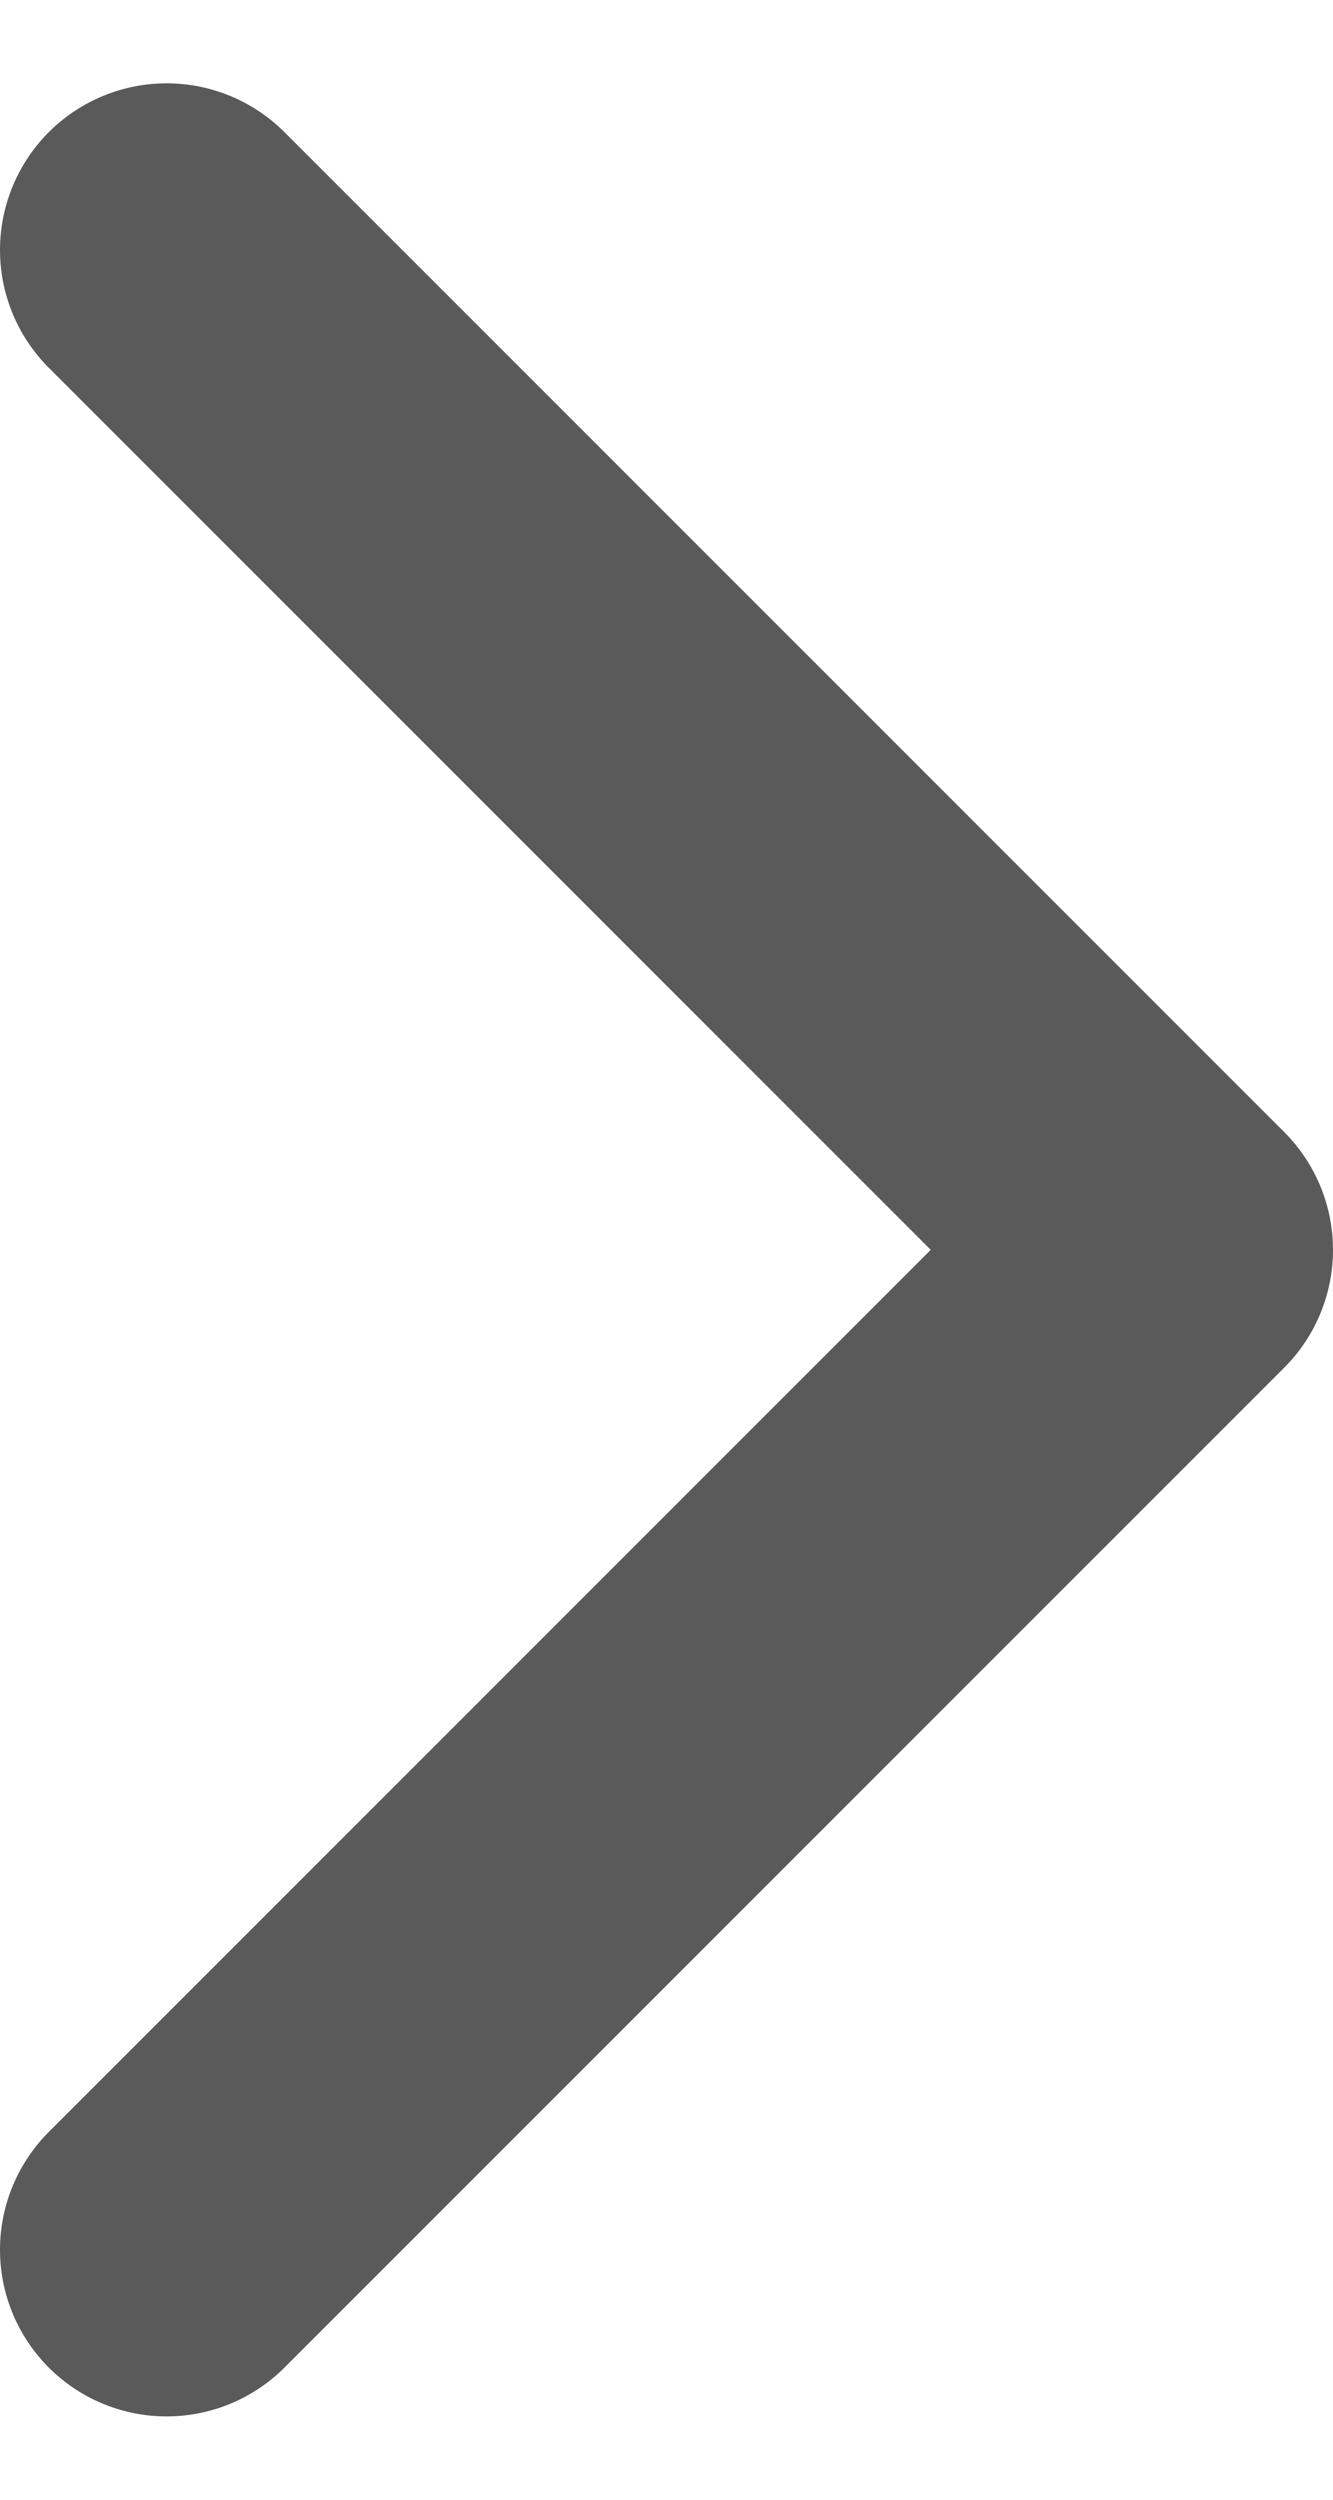<svg width="8" height="15" viewBox="0 0 8 15" fill="none" xmlns="http://www.w3.org/2000/svg">
<path d="M1 13.5L7 7.5L1 1.5" stroke="#5A5A5A" stroke-width="2" stroke-linecap="round" stroke-linejoin="round"/>
</svg>
